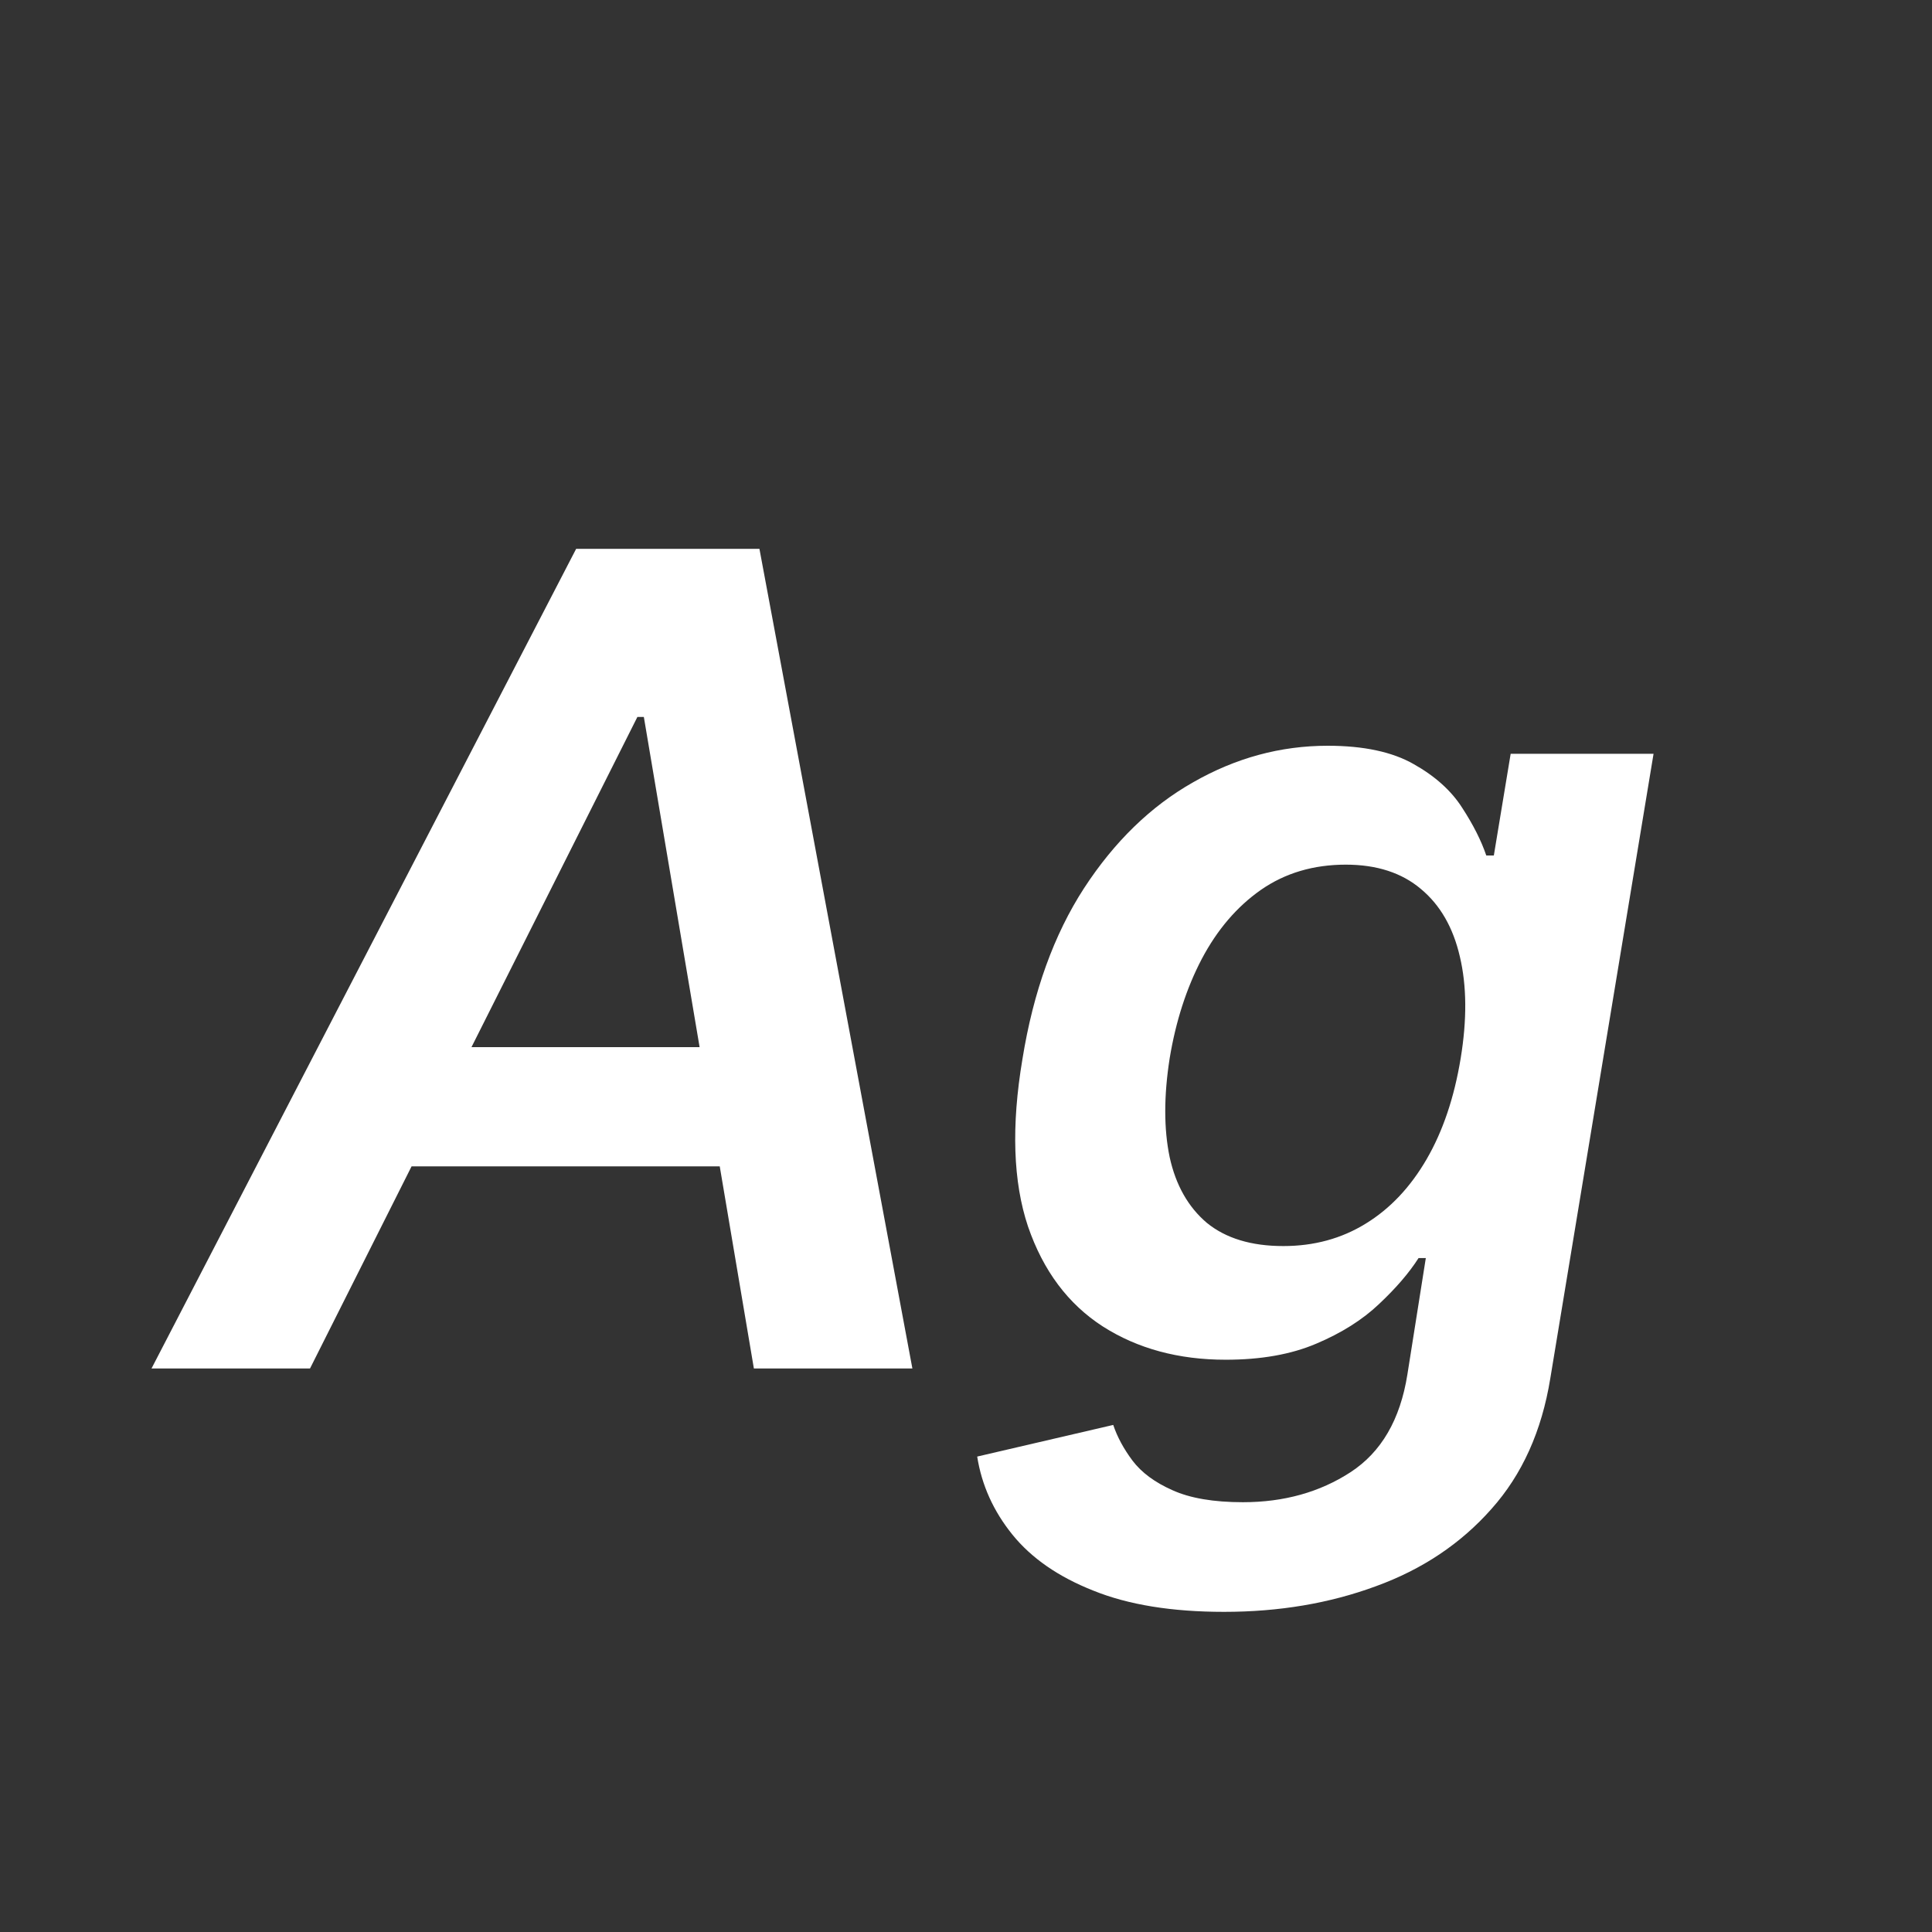<svg width="24" height="24" viewBox="0 0 24 24" fill="none" xmlns="http://www.w3.org/2000/svg">
<rect x="0" y="0" width="24" height="24" fill="#333333" stroke="none"/>
<path d="M3.851 17H1.882L7.157 6.818H9.434L11.334 17H9.365L7.998 8.906H7.918L3.851 17ZM4.577 13.008H9.946L9.698 14.489H4.328L4.577 13.008ZM15.206 20.023C14.557 20.023 14.015 19.935 13.581 19.759C13.146 19.587 12.812 19.355 12.576 19.063C12.341 18.772 12.195 18.449 12.139 18.094L13.829 17.701C13.879 17.85 13.959 17.998 14.068 18.144C14.181 18.293 14.346 18.415 14.565 18.512C14.784 18.611 15.075 18.661 15.44 18.661C15.95 18.661 16.396 18.536 16.777 18.288C17.159 18.039 17.394 17.635 17.483 17.075L17.712 15.628H17.622C17.503 15.814 17.339 16.004 17.13 16.2C16.925 16.395 16.665 16.559 16.35 16.692C16.038 16.825 15.664 16.891 15.226 16.891C14.64 16.891 14.131 16.753 13.7 16.478C13.269 16.2 12.959 15.786 12.77 15.235C12.585 14.682 12.561 13.989 12.701 13.157C12.836 12.319 13.092 11.611 13.466 11.034C13.844 10.454 14.296 10.015 14.823 9.717C15.351 9.415 15.907 9.264 16.494 9.264C16.941 9.264 17.298 9.341 17.563 9.493C17.828 9.642 18.029 9.823 18.164 10.035C18.3 10.244 18.4 10.441 18.463 10.627H18.557L18.766 9.364H20.541L19.258 17.125C19.152 17.777 18.909 18.318 18.527 18.745C18.146 19.176 17.667 19.496 17.091 19.705C16.517 19.917 15.889 20.023 15.206 20.023ZM15.942 15.479C16.323 15.479 16.665 15.386 16.966 15.2C17.268 15.015 17.52 14.748 17.722 14.4C17.924 14.052 18.065 13.634 18.145 13.147C18.224 12.667 18.221 12.246 18.135 11.884C18.052 11.523 17.891 11.243 17.652 11.044C17.414 10.842 17.102 10.741 16.718 10.741C16.317 10.741 15.965 10.845 15.664 11.054C15.365 11.263 15.12 11.55 14.928 11.914C14.739 12.275 14.606 12.687 14.53 13.147C14.457 13.614 14.457 14.024 14.53 14.375C14.606 14.723 14.761 14.995 14.992 15.191C15.228 15.383 15.544 15.479 15.942 15.479Z" fill="white"/>
</svg>
